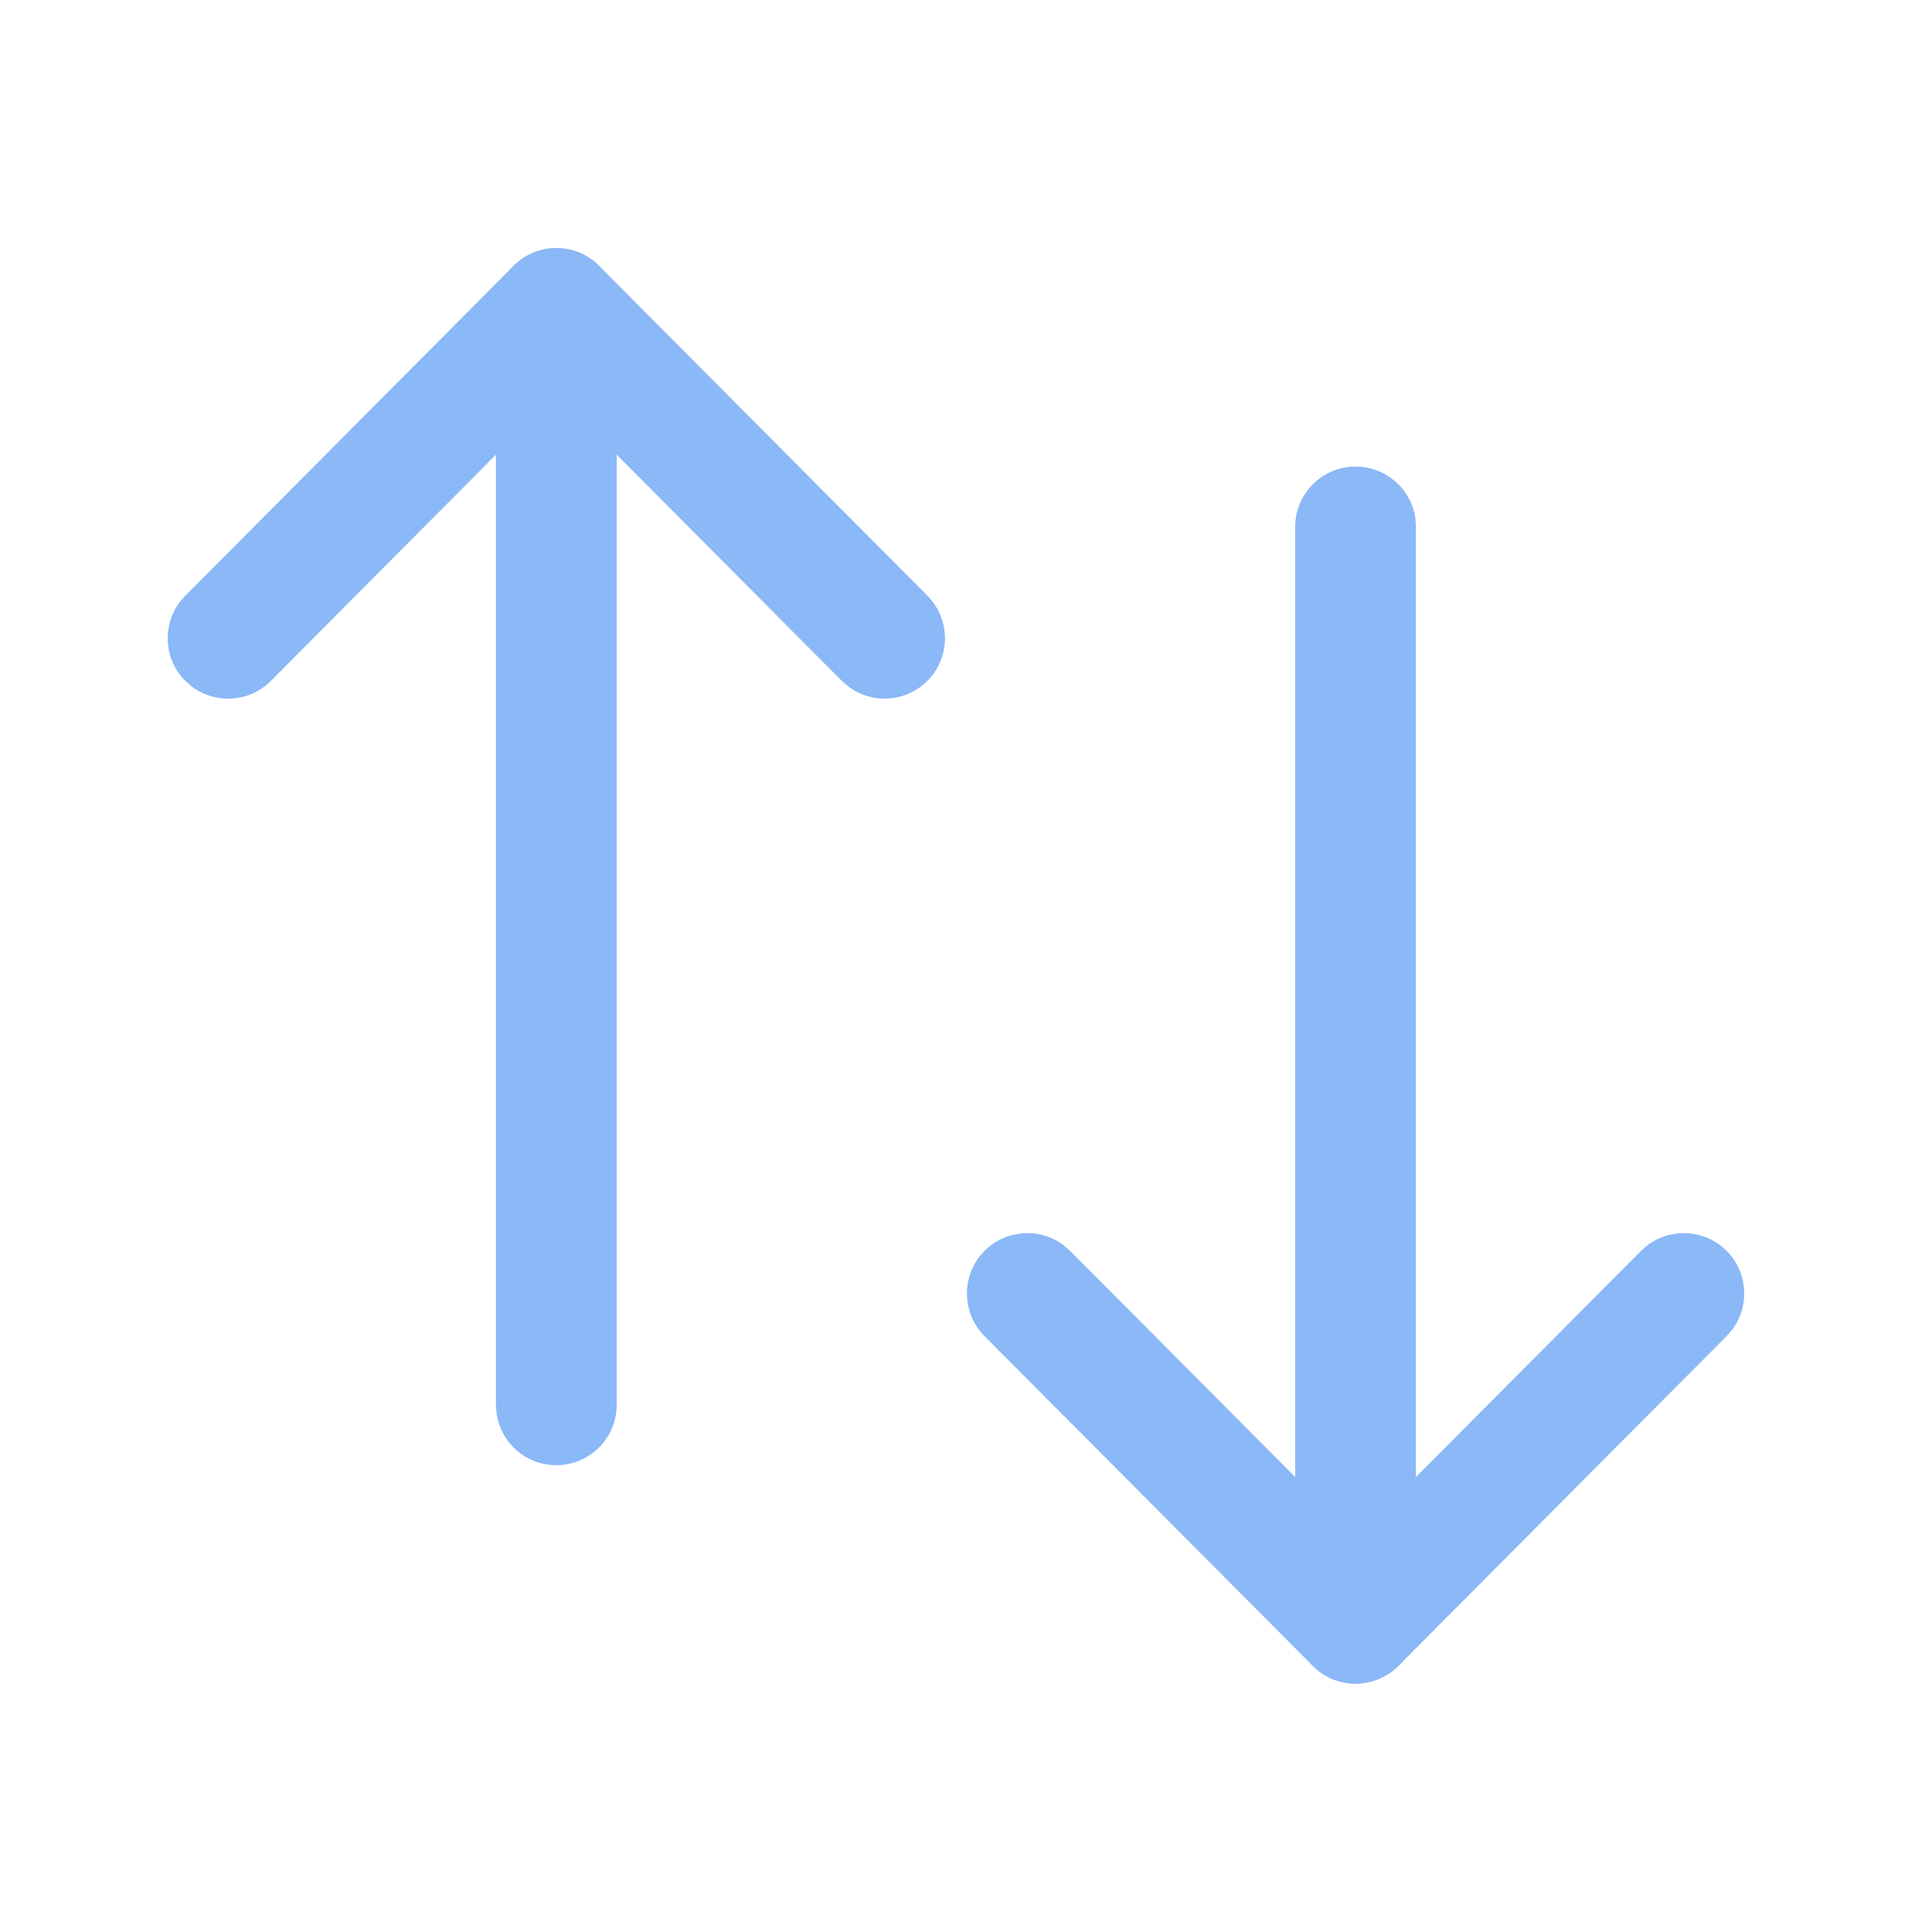 <svg width="16" height="16" viewBox="0 0 16 16" fill="none" xmlns="http://www.w3.org/2000/svg">
<g opacity="0.5">
<path d="M11.226 3.864C11.479 3.864 11.689 4.052 11.722 4.296L11.726 4.364V13.443C11.726 13.719 11.502 13.943 11.226 13.943C10.973 13.943 10.764 13.755 10.731 13.511L10.726 13.443V4.364C10.726 4.088 10.95 3.864 11.226 3.864Z" fill="#1771ED"/>
<path d="M13.591 10.359C13.785 10.164 14.102 10.163 14.298 10.358C14.476 10.535 14.492 10.812 14.348 11.009L14.299 11.065L11.581 13.796C11.403 13.974 11.124 13.991 10.928 13.845L10.872 13.796L8.153 11.065C7.959 10.869 7.959 10.553 8.155 10.358C8.333 10.181 8.611 10.165 8.806 10.311L8.862 10.359L11.226 12.734L13.591 10.359Z" fill="#1771ED"/>
<path d="M4.607 2.055C4.861 2.055 5.07 2.243 5.103 2.487L5.107 2.555V11.634C5.107 11.91 4.884 12.134 4.607 12.134C4.354 12.134 4.145 11.946 4.112 11.702L4.107 11.634V2.555C4.107 2.279 4.331 2.055 4.607 2.055Z" fill="#1771ED"/>
<path d="M4.253 2.202C4.431 2.024 4.71 2.007 4.906 2.153L4.962 2.202L7.68 4.933C7.875 5.129 7.874 5.446 7.679 5.64C7.501 5.817 7.223 5.833 7.028 5.687L6.972 5.639L4.607 3.263L2.243 5.639C2.066 5.817 1.789 5.833 1.592 5.689L1.536 5.64C1.358 5.463 1.342 5.186 1.486 4.989L1.535 4.933L4.253 2.202Z" fill="#1771ED"/>
</g>
</svg>
